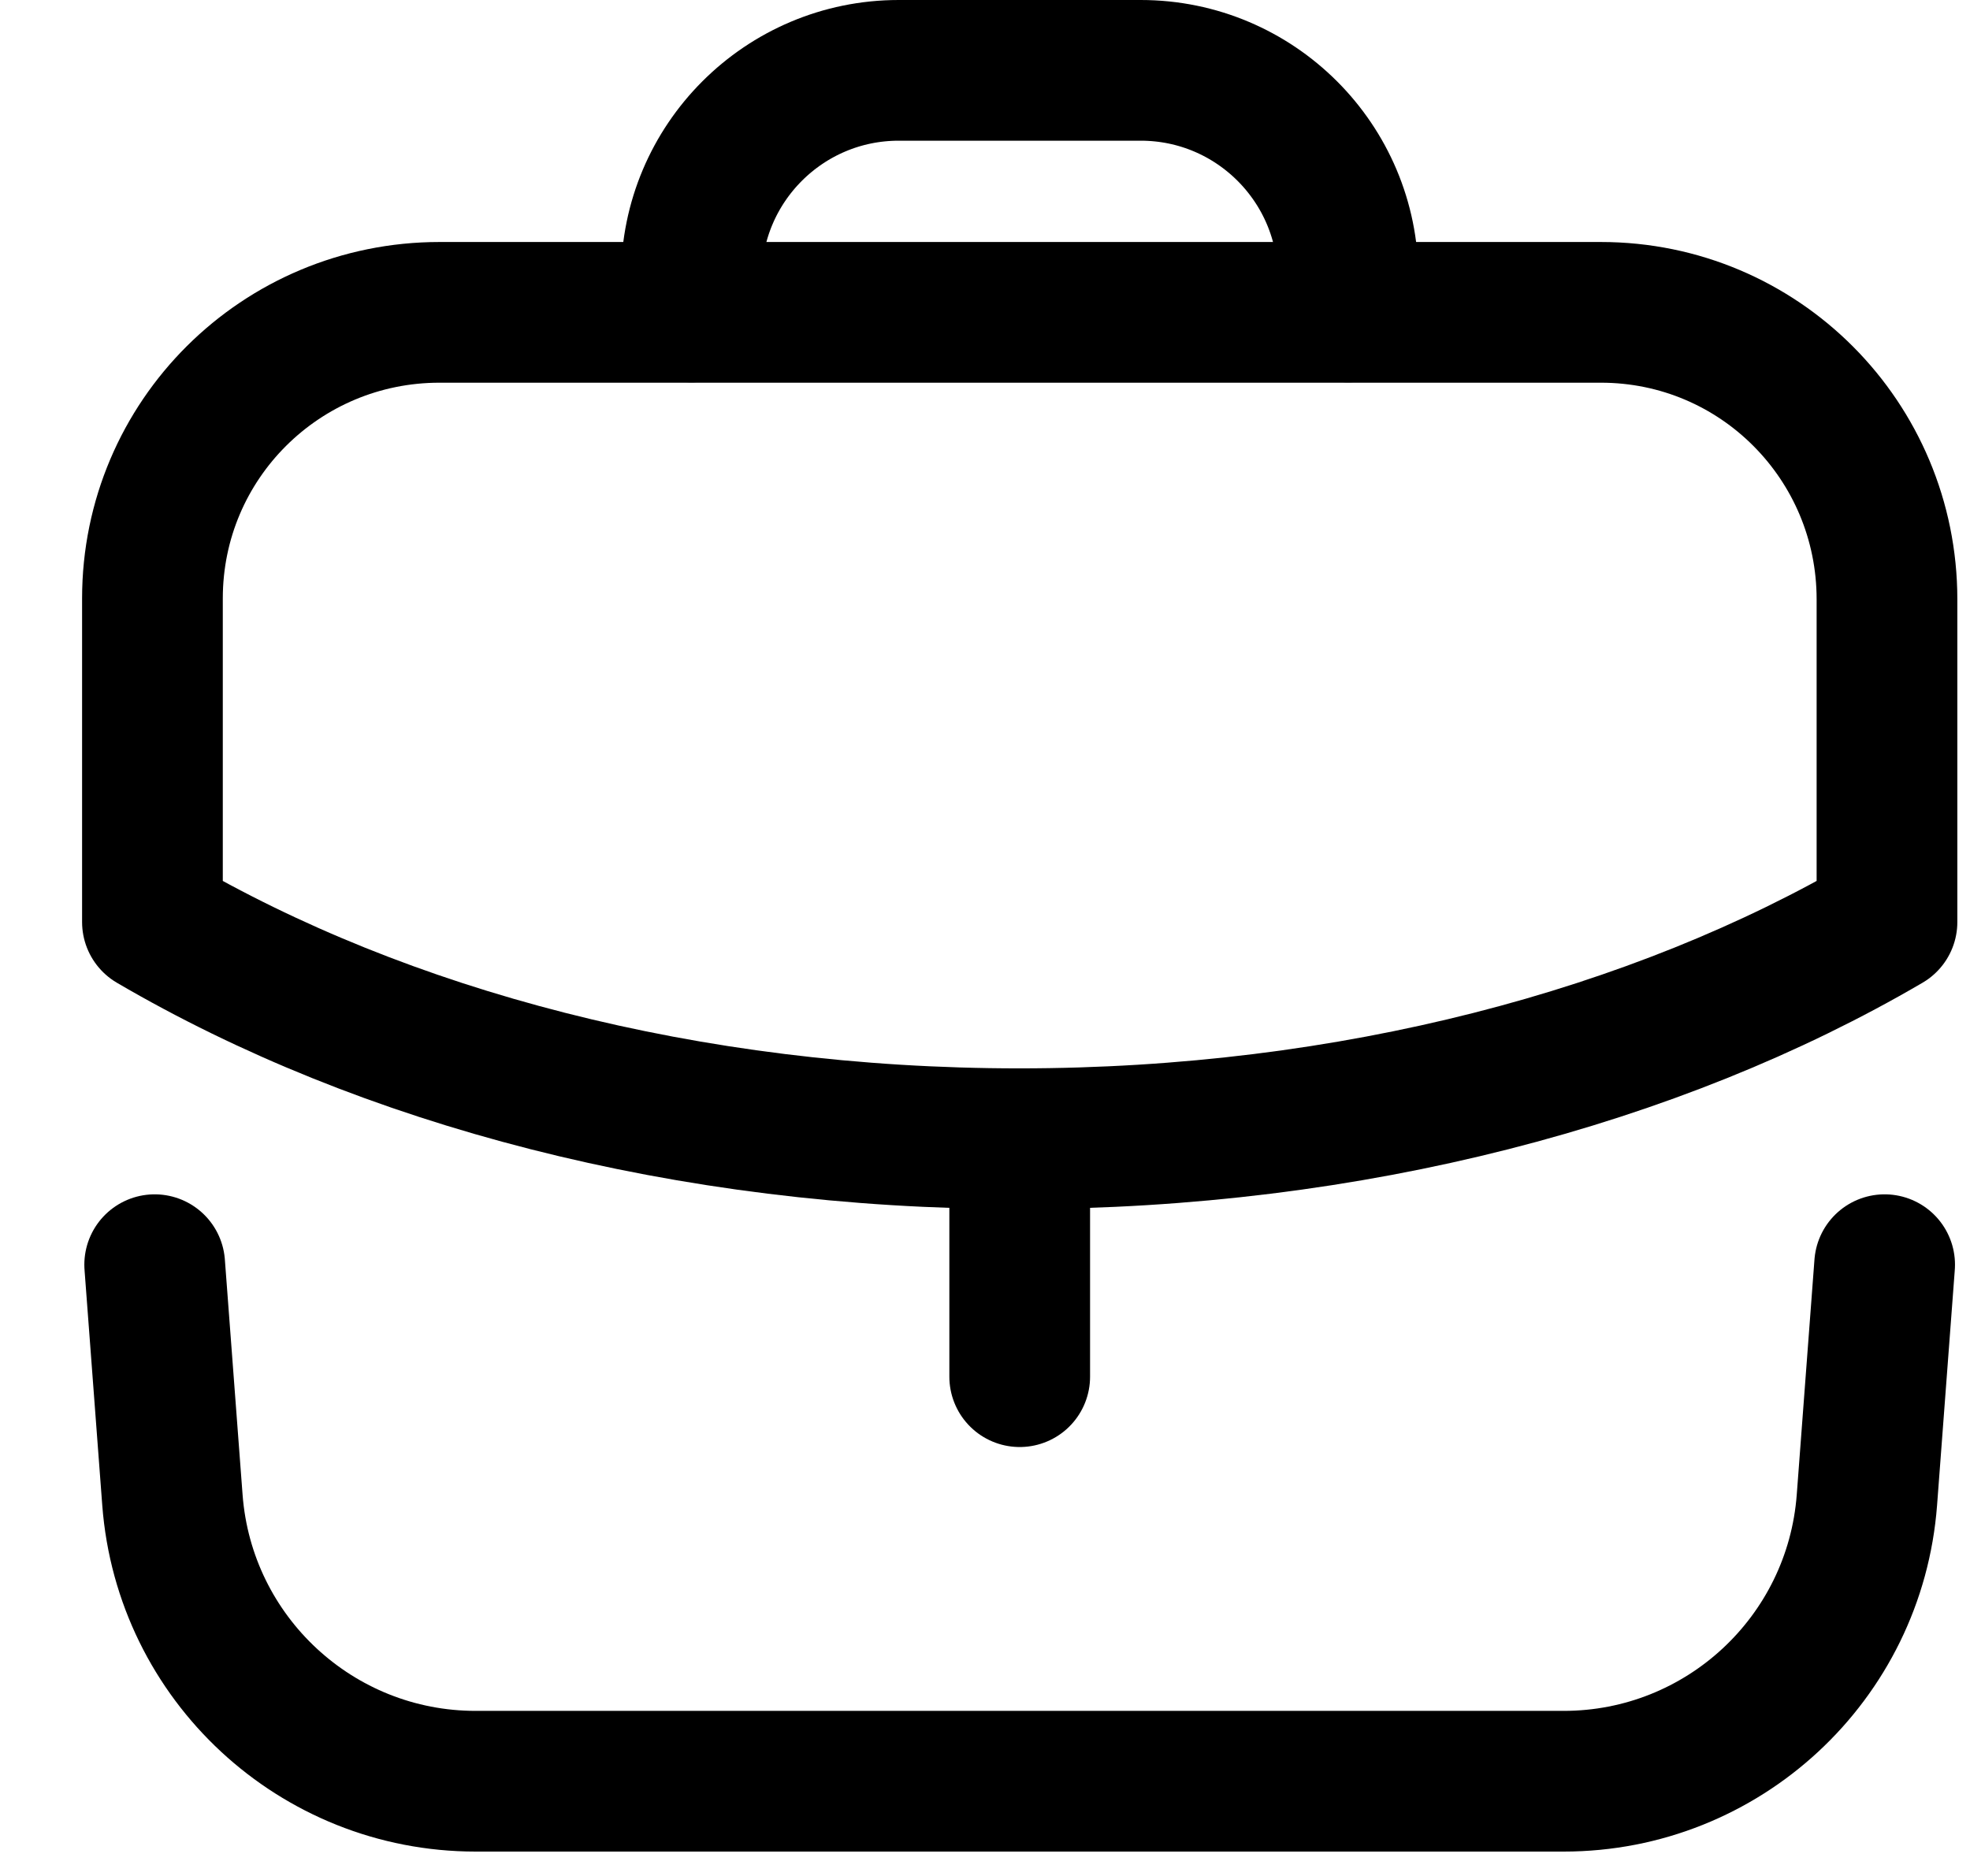 <svg width="21" height="20" viewBox="0 0 21 20" fill="none" stroke="currentColor" xmlns="http://www.w3.org/2000/svg">
<path d="M10.87 14.677V12.14" stroke-width="1.5" stroke-linecap="round" stroke-linejoin="round"/>
<path fill-rule="evenodd" clip-rule="evenodd" d="M17.065 3.33C18.755 3.33 20.115 4.7 20.115 6.39V9.83C17.655 11.27 14.405 12.14 10.865 12.14C7.325 12.14 4.085 11.27 1.625 9.83V6.38C1.625 4.69 2.995 3.33 4.685 3.33H17.065Z" stroke-width="1.5" stroke-linecap="round" stroke-linejoin="round"/>
<path d="M14.37 3.326V2.96C14.37 1.74 13.38 0.75 12.16 0.75H9.58C8.36 0.75 7.37 1.74 7.37 2.96V3.326" stroke-width="1.5" stroke-linecap="round" stroke-linejoin="round"/>
<path d="M1.649 13.483L1.838 15.992C1.966 17.683 3.375 18.99 5.07 18.99H16.669C18.364 18.99 19.773 17.683 19.901 15.992L20.09 13.483" stroke-width="1.5" stroke-linecap="round" stroke-linejoin="round"/>
</svg>
